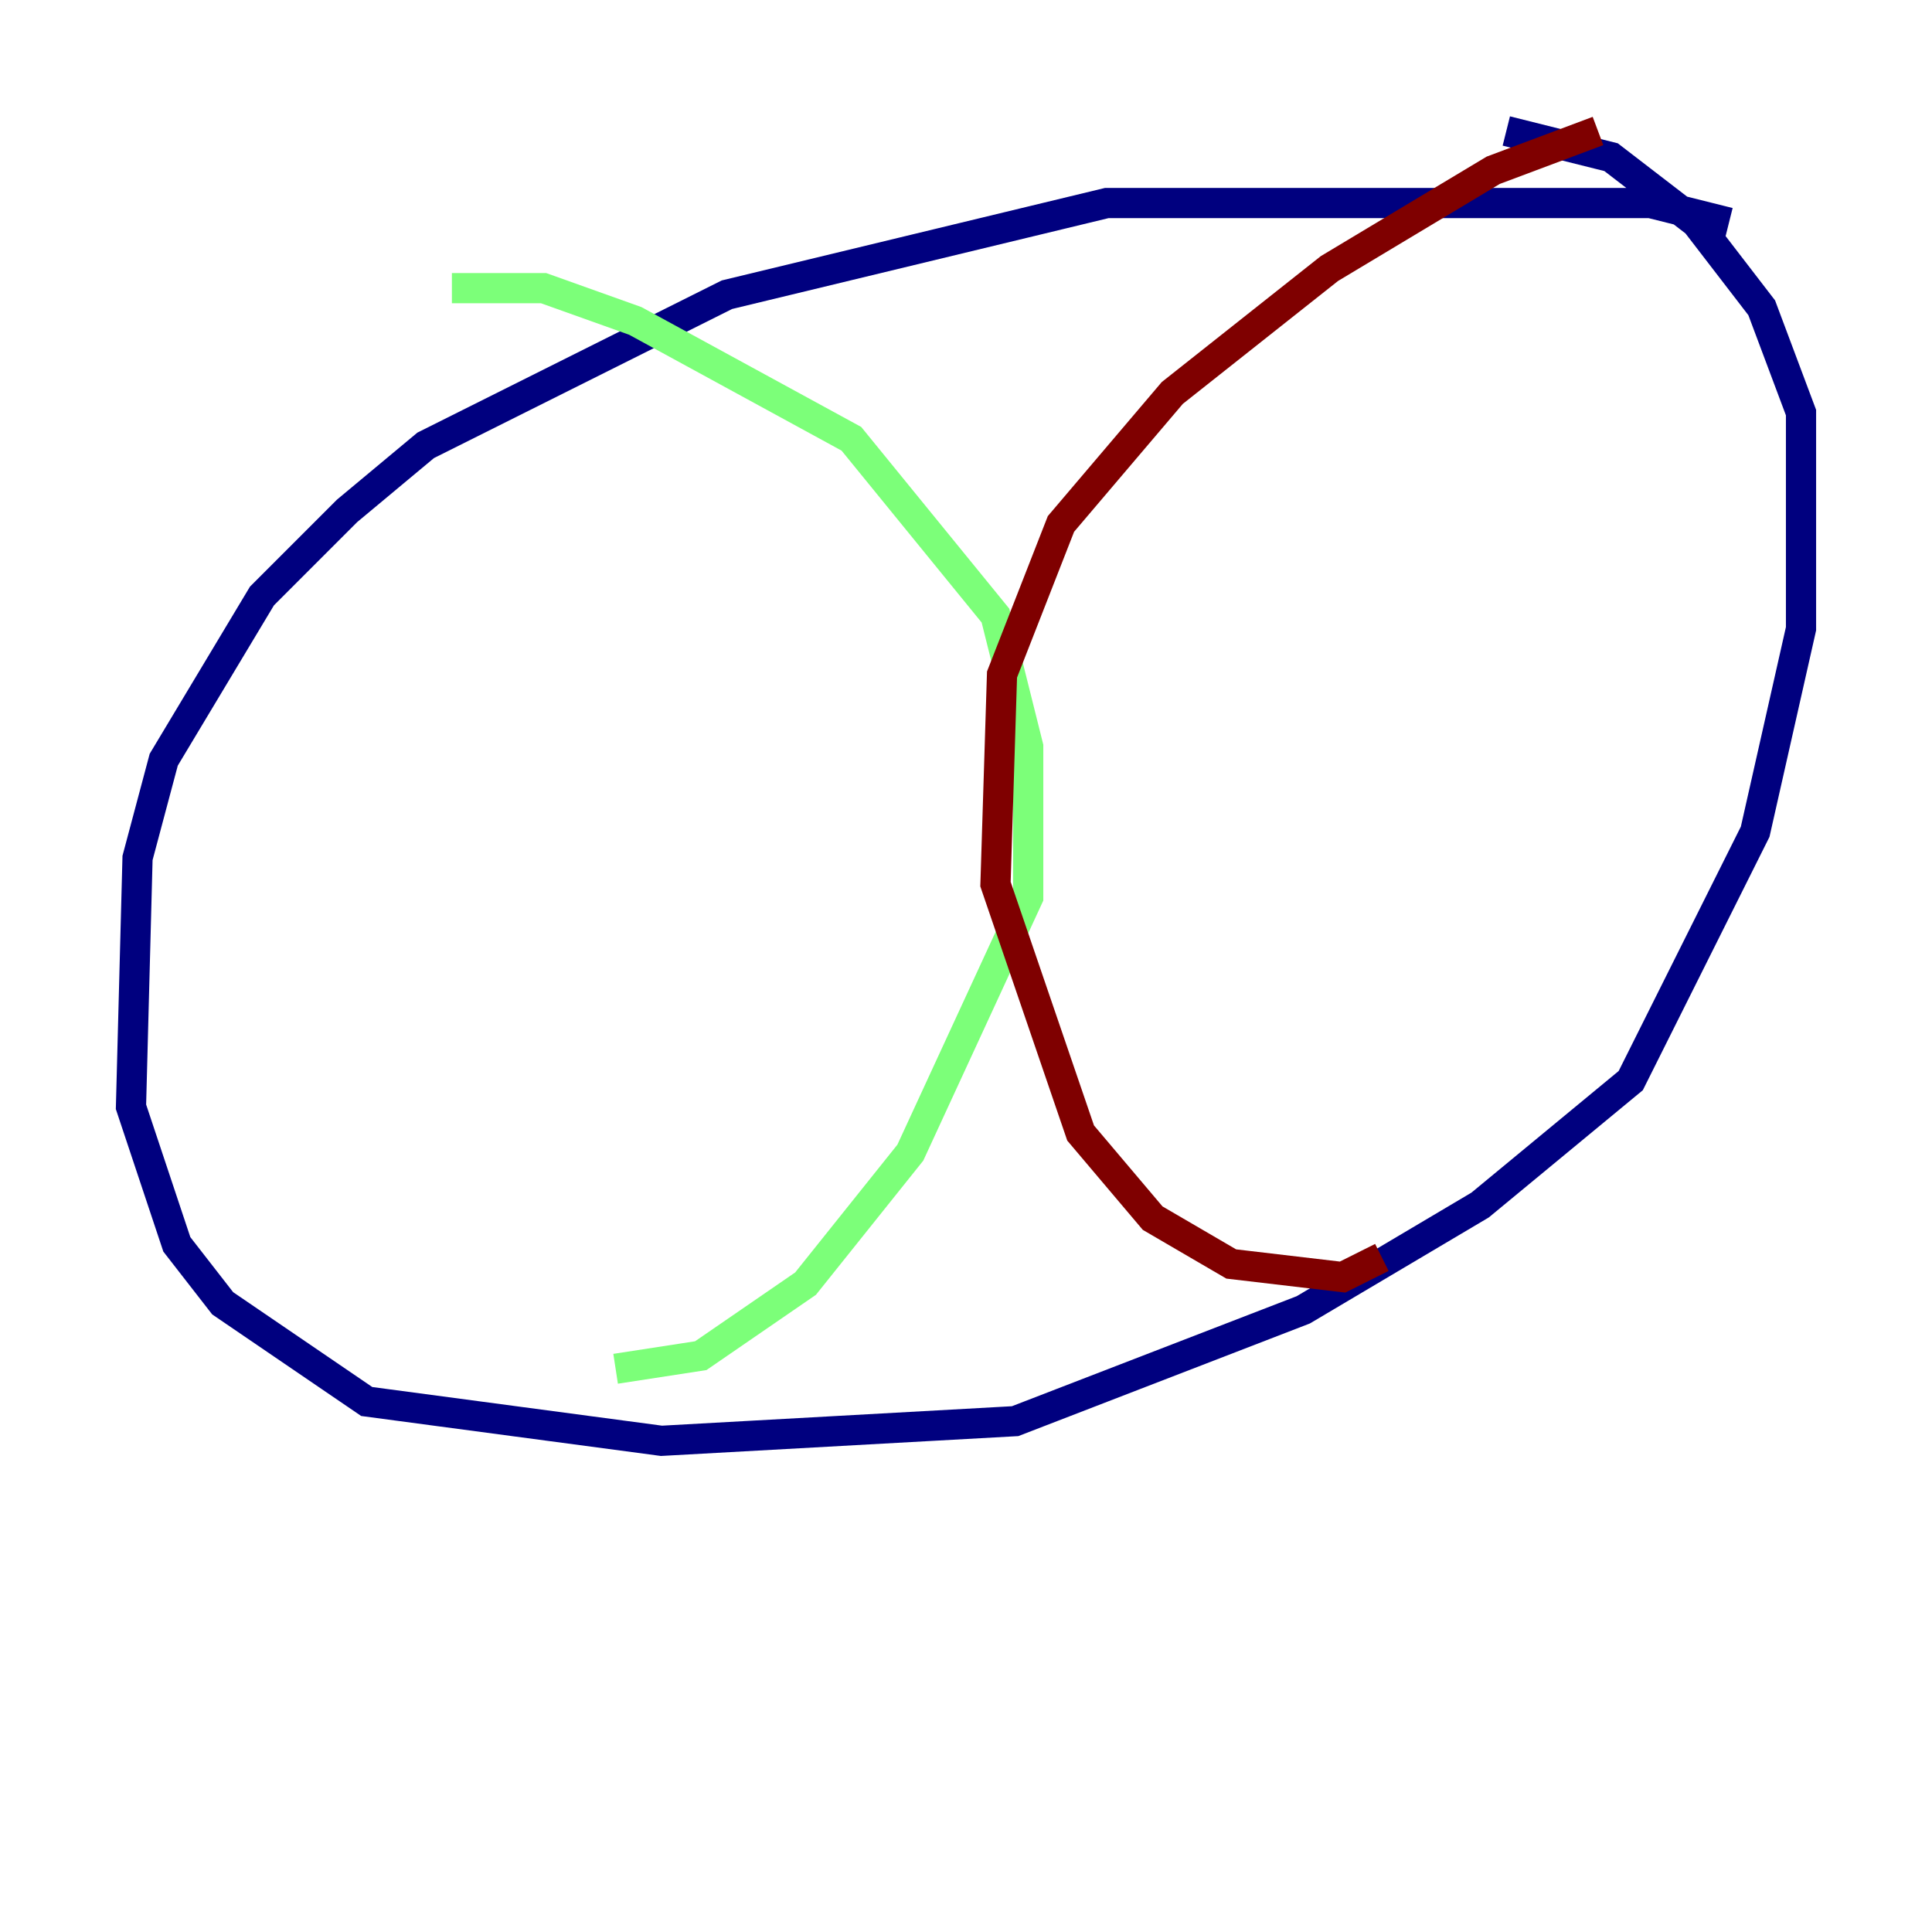 <?xml version="1.0" encoding="utf-8" ?>
<svg baseProfile="tiny" height="128" version="1.2" viewBox="0,0,128,128" width="128" xmlns="http://www.w3.org/2000/svg" xmlns:ev="http://www.w3.org/2001/xml-events" xmlns:xlink="http://www.w3.org/1999/xlink"><defs /><polyline fill="none" points="114.549,14.752 109.342,13.451 73.329,13.451 48.163,19.525 28.203,29.505 22.997,33.844 17.356,39.485 10.848,50.332 9.112,56.841 8.678,73.329 11.715,82.441 14.752,86.346 24.298,92.854 43.824,95.458 67.254,94.156 86.346,86.78 98.061,79.837 108.041,71.593 116.285,55.105 119.322,41.654 119.322,27.336 116.719,20.393 112.38,14.752 106.739,10.414 99.797,8.678" stroke="#00007f" stroke-width="2" /><polyline fill="none" points="29.939,19.091 36.014,19.091 42.088,21.261 56.407,29.071 65.953,40.786 68.122,49.464 68.122,59.444 60.312,76.366 53.37,85.044 46.427,89.817 40.786,90.685" stroke="#7cff79" stroke-width="2" /><polyline fill="none" points="105.871,8.678 98.929,11.281 88.081,17.79 77.668,26.034 70.291,34.712 66.386,44.691 65.953,58.576 71.593,75.064 76.366,80.705 81.573,83.742 88.949,84.61 91.552,83.308" stroke="#7f0000" stroke-width="2" /></svg>